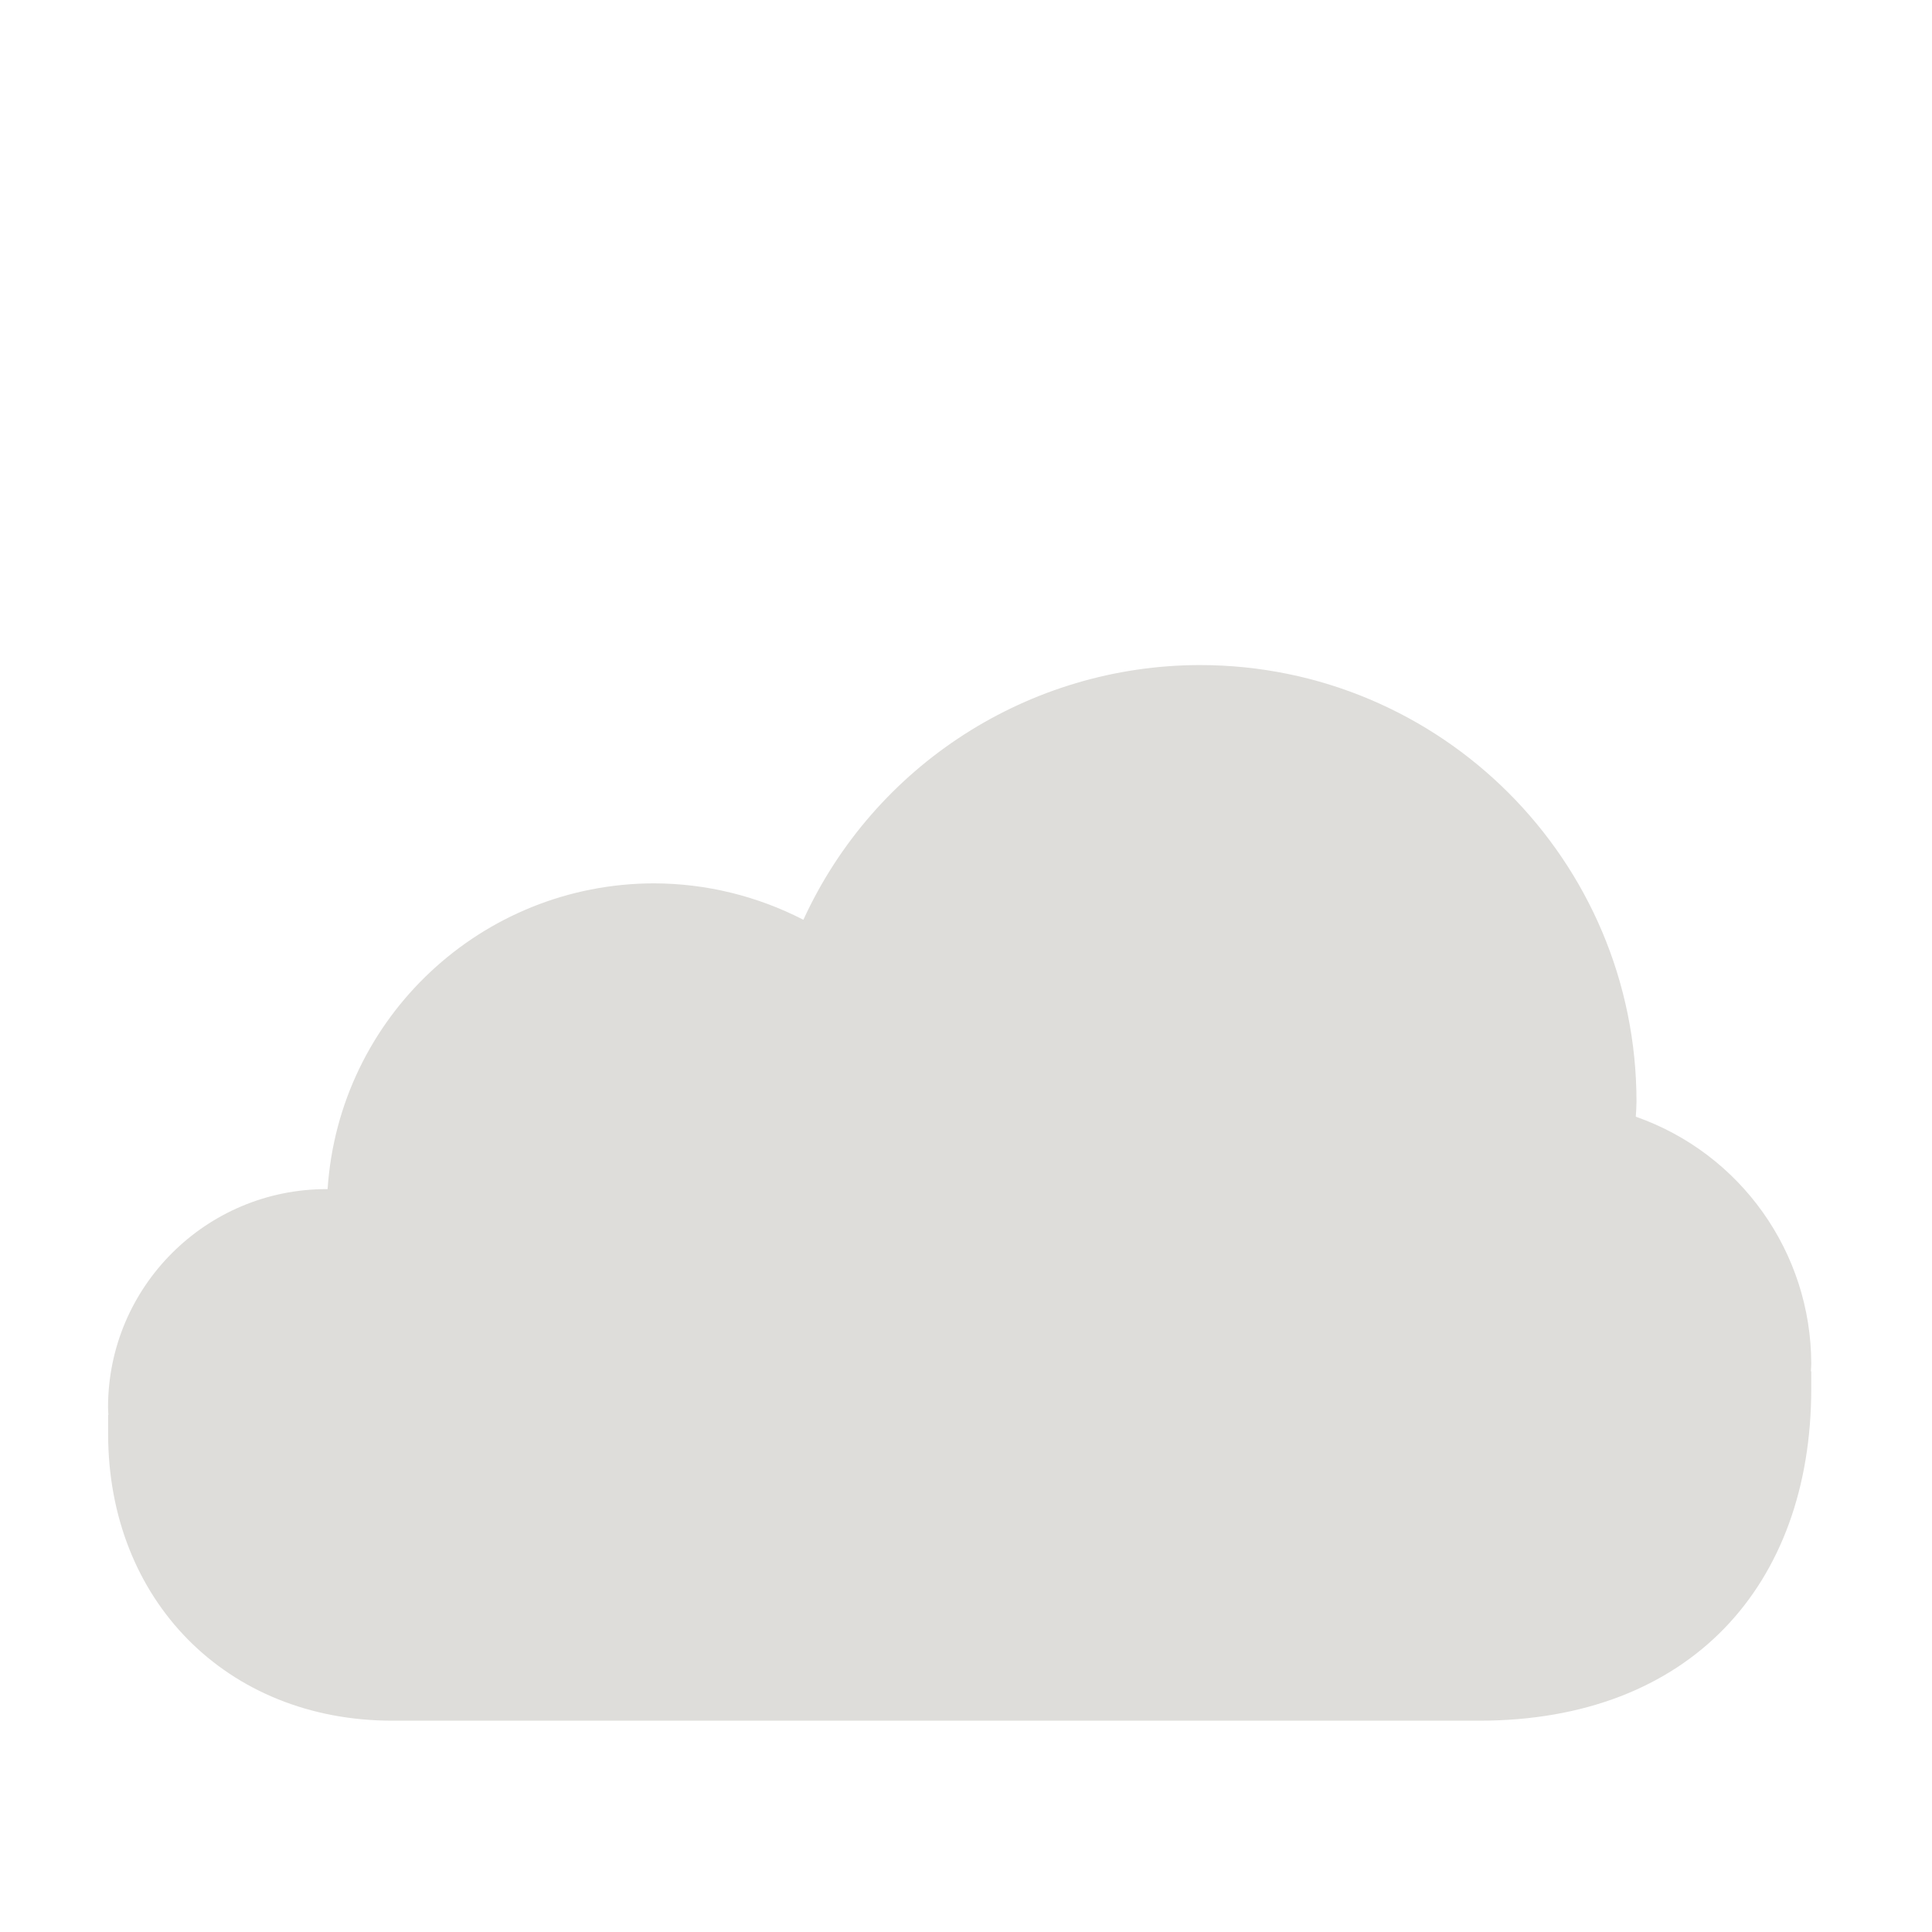 <?xml version="1.0" encoding="UTF-8" standalone="no"?>
<svg
   xmlns:dc="http://purl.org/dc/elements/1.1/"
   xmlns:cc="http://creativecommons.org/ns#"
   xmlns:rdf="http://www.w3.org/1999/02/22-rdf-syntax-ns#"
   xmlns:svg="http://www.w3.org/2000/svg"
   xmlns="http://www.w3.org/2000/svg"
   xmlns:sodipodi="http://sodipodi.sourceforge.net/DTD/sodipodi-0.dtd"
   xmlns:inkscape="http://www.inkscape.org/namespaces/inkscape"
   width="64px"
   height="64px"
   viewBox="0 0 64 64"
   version="1.1"
   id="svg42"
   sodipodi:docname="weather-overcast-small.svg"
   inkscape:version="1.0.1 (3bc2e813f5, 2020-09-07)">
  <sodipodi:namedview
     pagecolor="#ffffff"
     bordercolor="#666666"
     borderopacity="1"
     objecttolerance="10"
     gridtolerance="10"
     guidetolerance="10"
     inkscape:pageopacity="0"
     inkscape:pageshadow="2"
     inkscape:window-width="640"
     inkscape:window-height="480"
     id="namedview44"
     showgrid="false"
     inkscape:current-layer="svg42" />
  <defs
     id="defs33">
    <linearGradient
       id="linear0"
       gradientUnits="userSpaceOnUse"
       x1="7.164"
       y1="86.174"
       x2="120"
       y2="86.174"
       gradientTransform="scale(0.5)">
      <stop
         offset="0"
         style="stop-color:rgb(86.275%,91.765%,98.039%);stop-opacity:1;"
         id="stop2" />
      <stop
         offset="0.081"
         style="stop-color:rgb(92.941%,95.686%,99.216%);stop-opacity:1;"
         id="stop4" />
      <stop
         offset="0.151"
         style="stop-color:rgb(76.471%,85.882%,96.471%);stop-opacity:1;"
         id="stop6" />
      <stop
         offset="0.793"
         style="stop-color:rgb(86.275%,91.765%,98.039%);stop-opacity:1;"
         id="stop8" />
      <stop
         offset="0.917"
         style="stop-color:rgb(94.51%,96.863%,99.216%);stop-opacity:1;"
         id="stop10" />
      <stop
         offset="1"
         style="stop-color:rgb(86.275%,91.765%,98.039%);stop-opacity:1;"
         id="stop12" />
    </linearGradient>
    <linearGradient
       id="linear1"
       gradientUnits="userSpaceOnUse"
       x1="63.581"
       y1="110.502"
       x2="63.581"
       y2="79.888"
       gradientTransform="matrix(0.5,0,0,0.5,0,0)">
      <stop
         offset="0"
         style="stop-color:rgb(92.941%,96.471%,98.824%);stop-opacity:1;"
         id="stop15" />
      <stop
         offset="1"
         style="stop-color:rgb(98.039%,98.824%,99.608%);stop-opacity:1;"
         id="stop17" />
    </linearGradient>
    <linearGradient
       id="linear2"
       gradientUnits="userSpaceOnUse"
       x1="7.164"
       y1="86.174"
       x2="120"
       y2="86.174"
       gradientTransform="matrix(0.5,0,0,0.5,0,0)">
      <stop
         offset="0"
         style="stop-color:rgb(86.275%,91.765%,98.039%);stop-opacity:1;"
         id="stop20" />
      <stop
         offset="0.081"
         style="stop-color:rgb(92.941%,95.686%,99.216%);stop-opacity:1;"
         id="stop22" />
      <stop
         offset="0.151"
         style="stop-color:rgb(76.471%,85.882%,96.471%);stop-opacity:1;"
         id="stop24" />
      <stop
         offset="0.793"
         style="stop-color:rgb(86.275%,91.765%,98.039%);stop-opacity:1;"
         id="stop26" />
      <stop
         offset="0.917"
         style="stop-color:rgb(94.51%,96.863%,99.216%);stop-opacity:1;"
         id="stop28" />
      <stop
         offset="1"
         style="stop-color:rgb(86.275%,91.765%,98.039%);stop-opacity:1;"
         id="stop30" />
    </linearGradient>
  </defs>
  <g
     id="surface1">
    <path
       id="path35"
       style="fill:#deddda;fill-rule:nonzero;stroke:none"
       d="m 39.746,22.031 c -5.648,0.008 -10.777,3.301 -13.133,8.438 -1.531,-0.789 -3.227,-1.203 -4.949,-1.207 -5.707,0.008 -10.434,4.434 -10.812,10.129 h -0.035 c -3.996,0 -7.238,3.238 -7.238,7.23 0,0.084 0.009,0.166 0.012,0.25 H 3.582 V 47.5 C 3.582,53 7.5,57 13,57 h 36 c 7,0 11,-4.5 11,-11 V 45.426 H 59.988 C 59.991,45.342 60,45.26 60,45.176 c -0.004,-3.684 -2.336,-6.965 -5.812,-8.184 0.012,-0.164 0.02,-0.328 0.023,-0.496 0,-7.988 -6.473,-14.465 -14.465,-14.465 z" />
  </g>
</svg>
